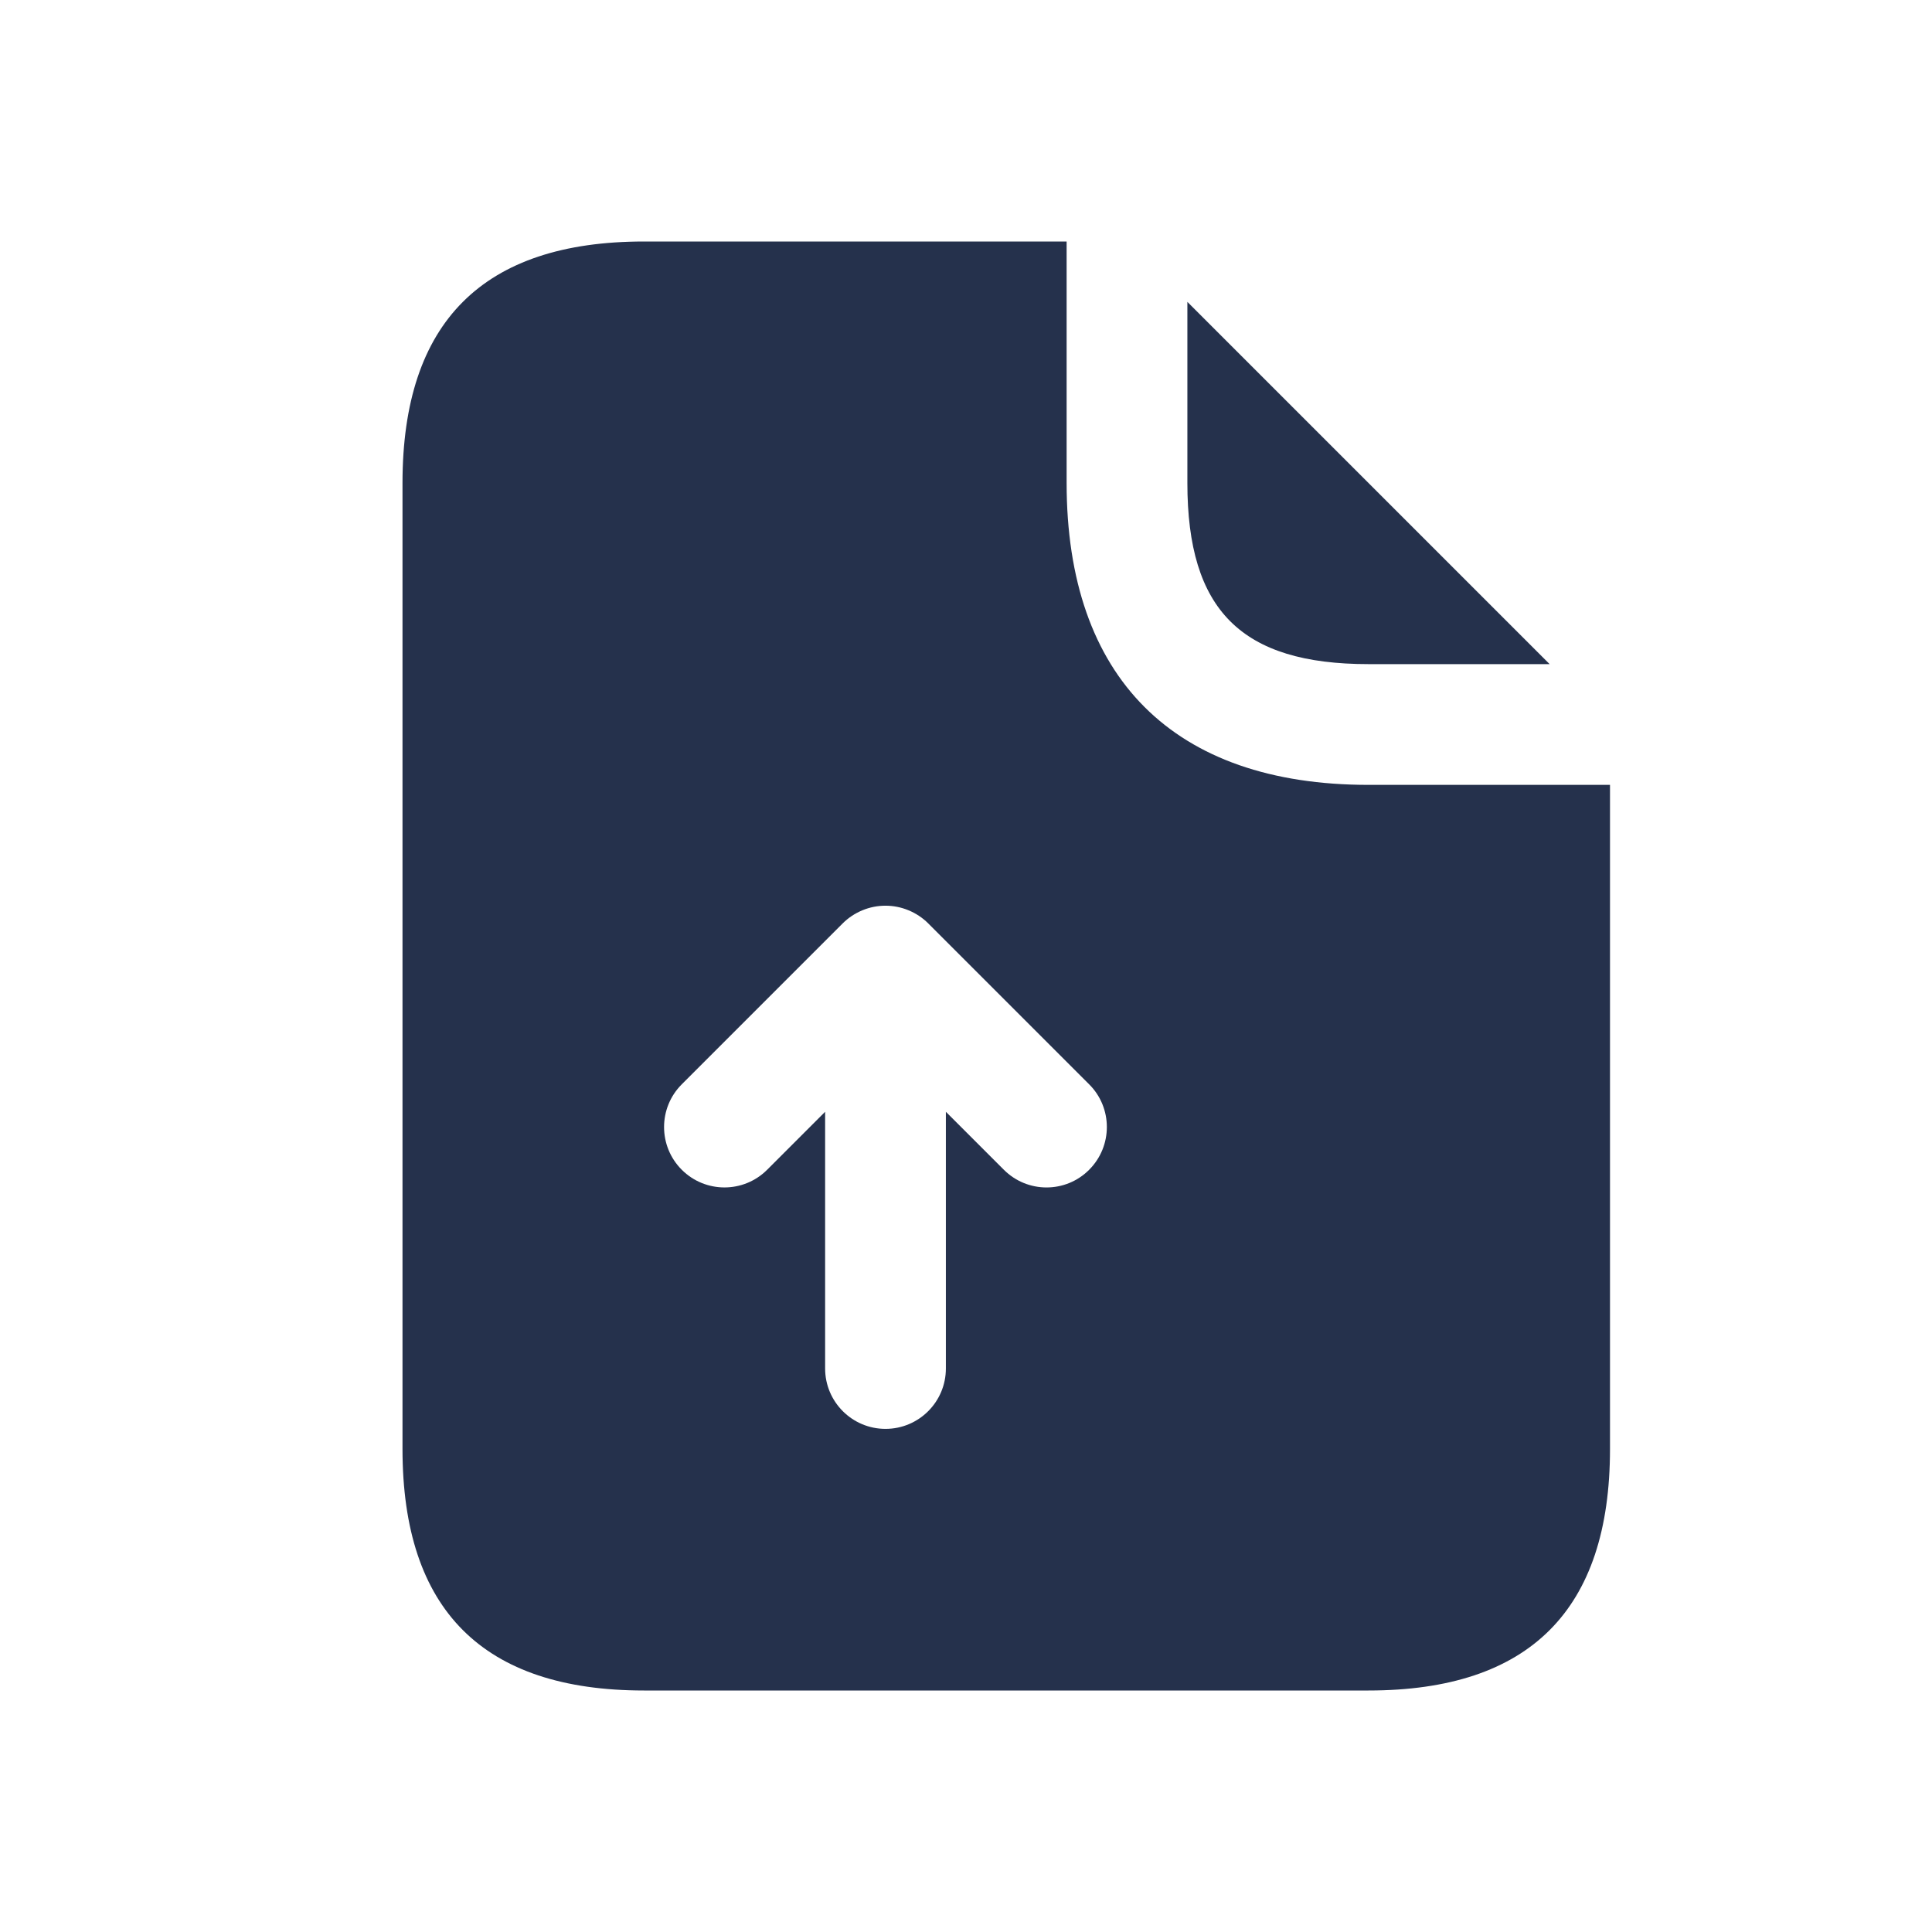 <svg width="24" height="24" viewBox="0 0 24 24" fill="none" xmlns="http://www.w3.org/2000/svg">
<path d="M14.75 6V3.75L19.25 8.25H17C15.42 8.25 14.75 7.58 14.75 6ZM20 9.75V18C20 20 19 21 17 21H8C6 21 5 20 5 18V6C5 4 6 3 8 3H13.25V6C13.25 8.42 14.58 9.75 17 9.75H20ZM13.53 13.47L11.53 11.47C11.461 11.401 11.378 11.346 11.286 11.308C11.103 11.232 10.896 11.232 10.713 11.308C10.621 11.346 10.538 11.401 10.469 11.47L8.469 13.47C8.176 13.763 8.176 14.238 8.469 14.531C8.762 14.824 9.237 14.824 9.53 14.531L10.25 13.811V17C10.25 17.414 10.586 17.75 11 17.75C11.414 17.75 11.75 17.414 11.75 17V13.811L12.47 14.531C12.616 14.677 12.808 14.751 13 14.751C13.192 14.751 13.384 14.678 13.53 14.531C13.823 14.238 13.823 13.762 13.53 13.47Z" fill="#25314C"/>
</svg>
